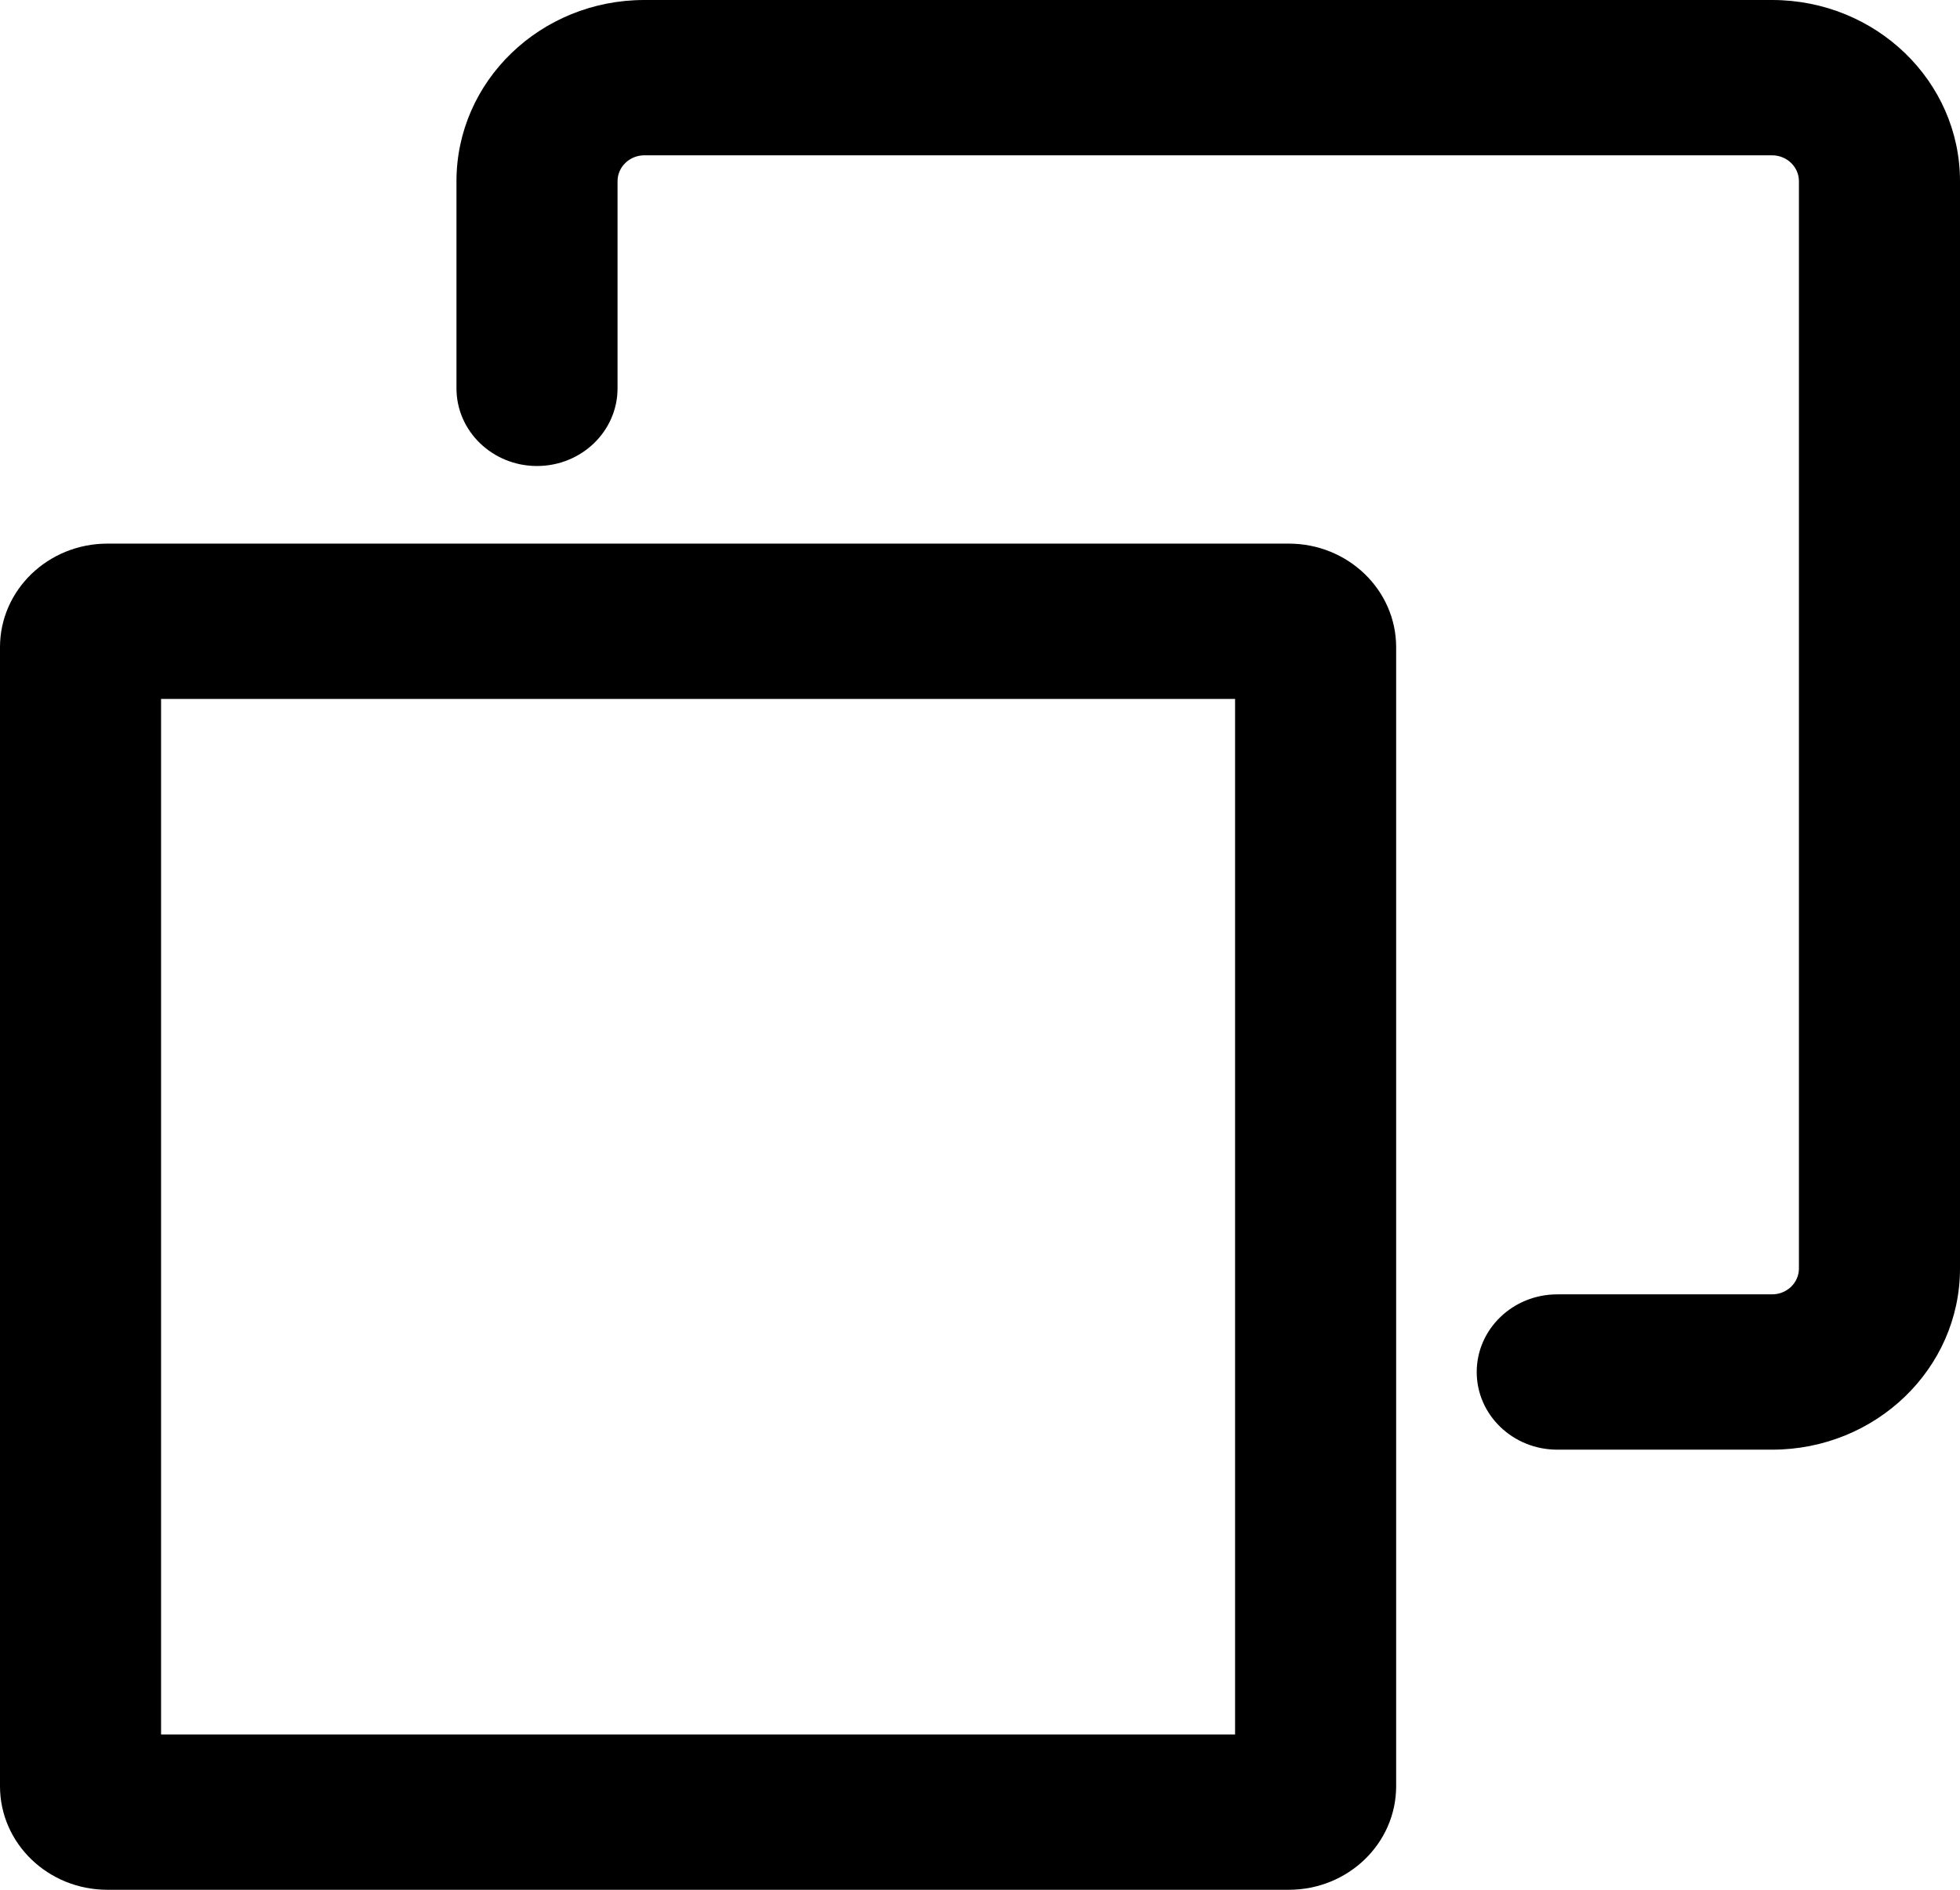 <svg width="28" height="27" viewBox="0 0 28 27" fill="none" xmlns="http://www.w3.org/2000/svg">
<path d="M9.205 0C7.723 0 6.521 1.159 6.521 2.589V5.548C6.521 6.161 7.036 6.658 7.671 6.658C8.307 6.658 8.822 6.161 8.822 5.548V2.589C8.822 2.385 8.994 2.219 9.205 2.219H25.315C25.527 2.219 25.699 2.385 25.699 2.589V18.123C25.699 18.328 25.527 18.493 25.315 18.493H22.247C21.611 18.493 21.096 18.99 21.096 19.603C21.096 20.215 21.611 20.712 22.247 20.712H25.315C26.798 20.712 28 19.553 28 18.123V2.589C28 1.159 26.798 0 25.315 0H9.205Z" fill="black"/>
<path fill-rule="evenodd" clip-rule="evenodd" d="M0 9.247C0 8.43 0.687 7.767 1.534 7.767H18.411C19.258 7.767 19.945 8.43 19.945 9.247V25.52C19.945 26.338 19.258 27 18.411 27H1.534C0.687 27 0 26.338 0 25.52V9.247ZM2.301 24.781V9.986H17.644V24.781H2.301Z" fill="black"/>
</svg>
